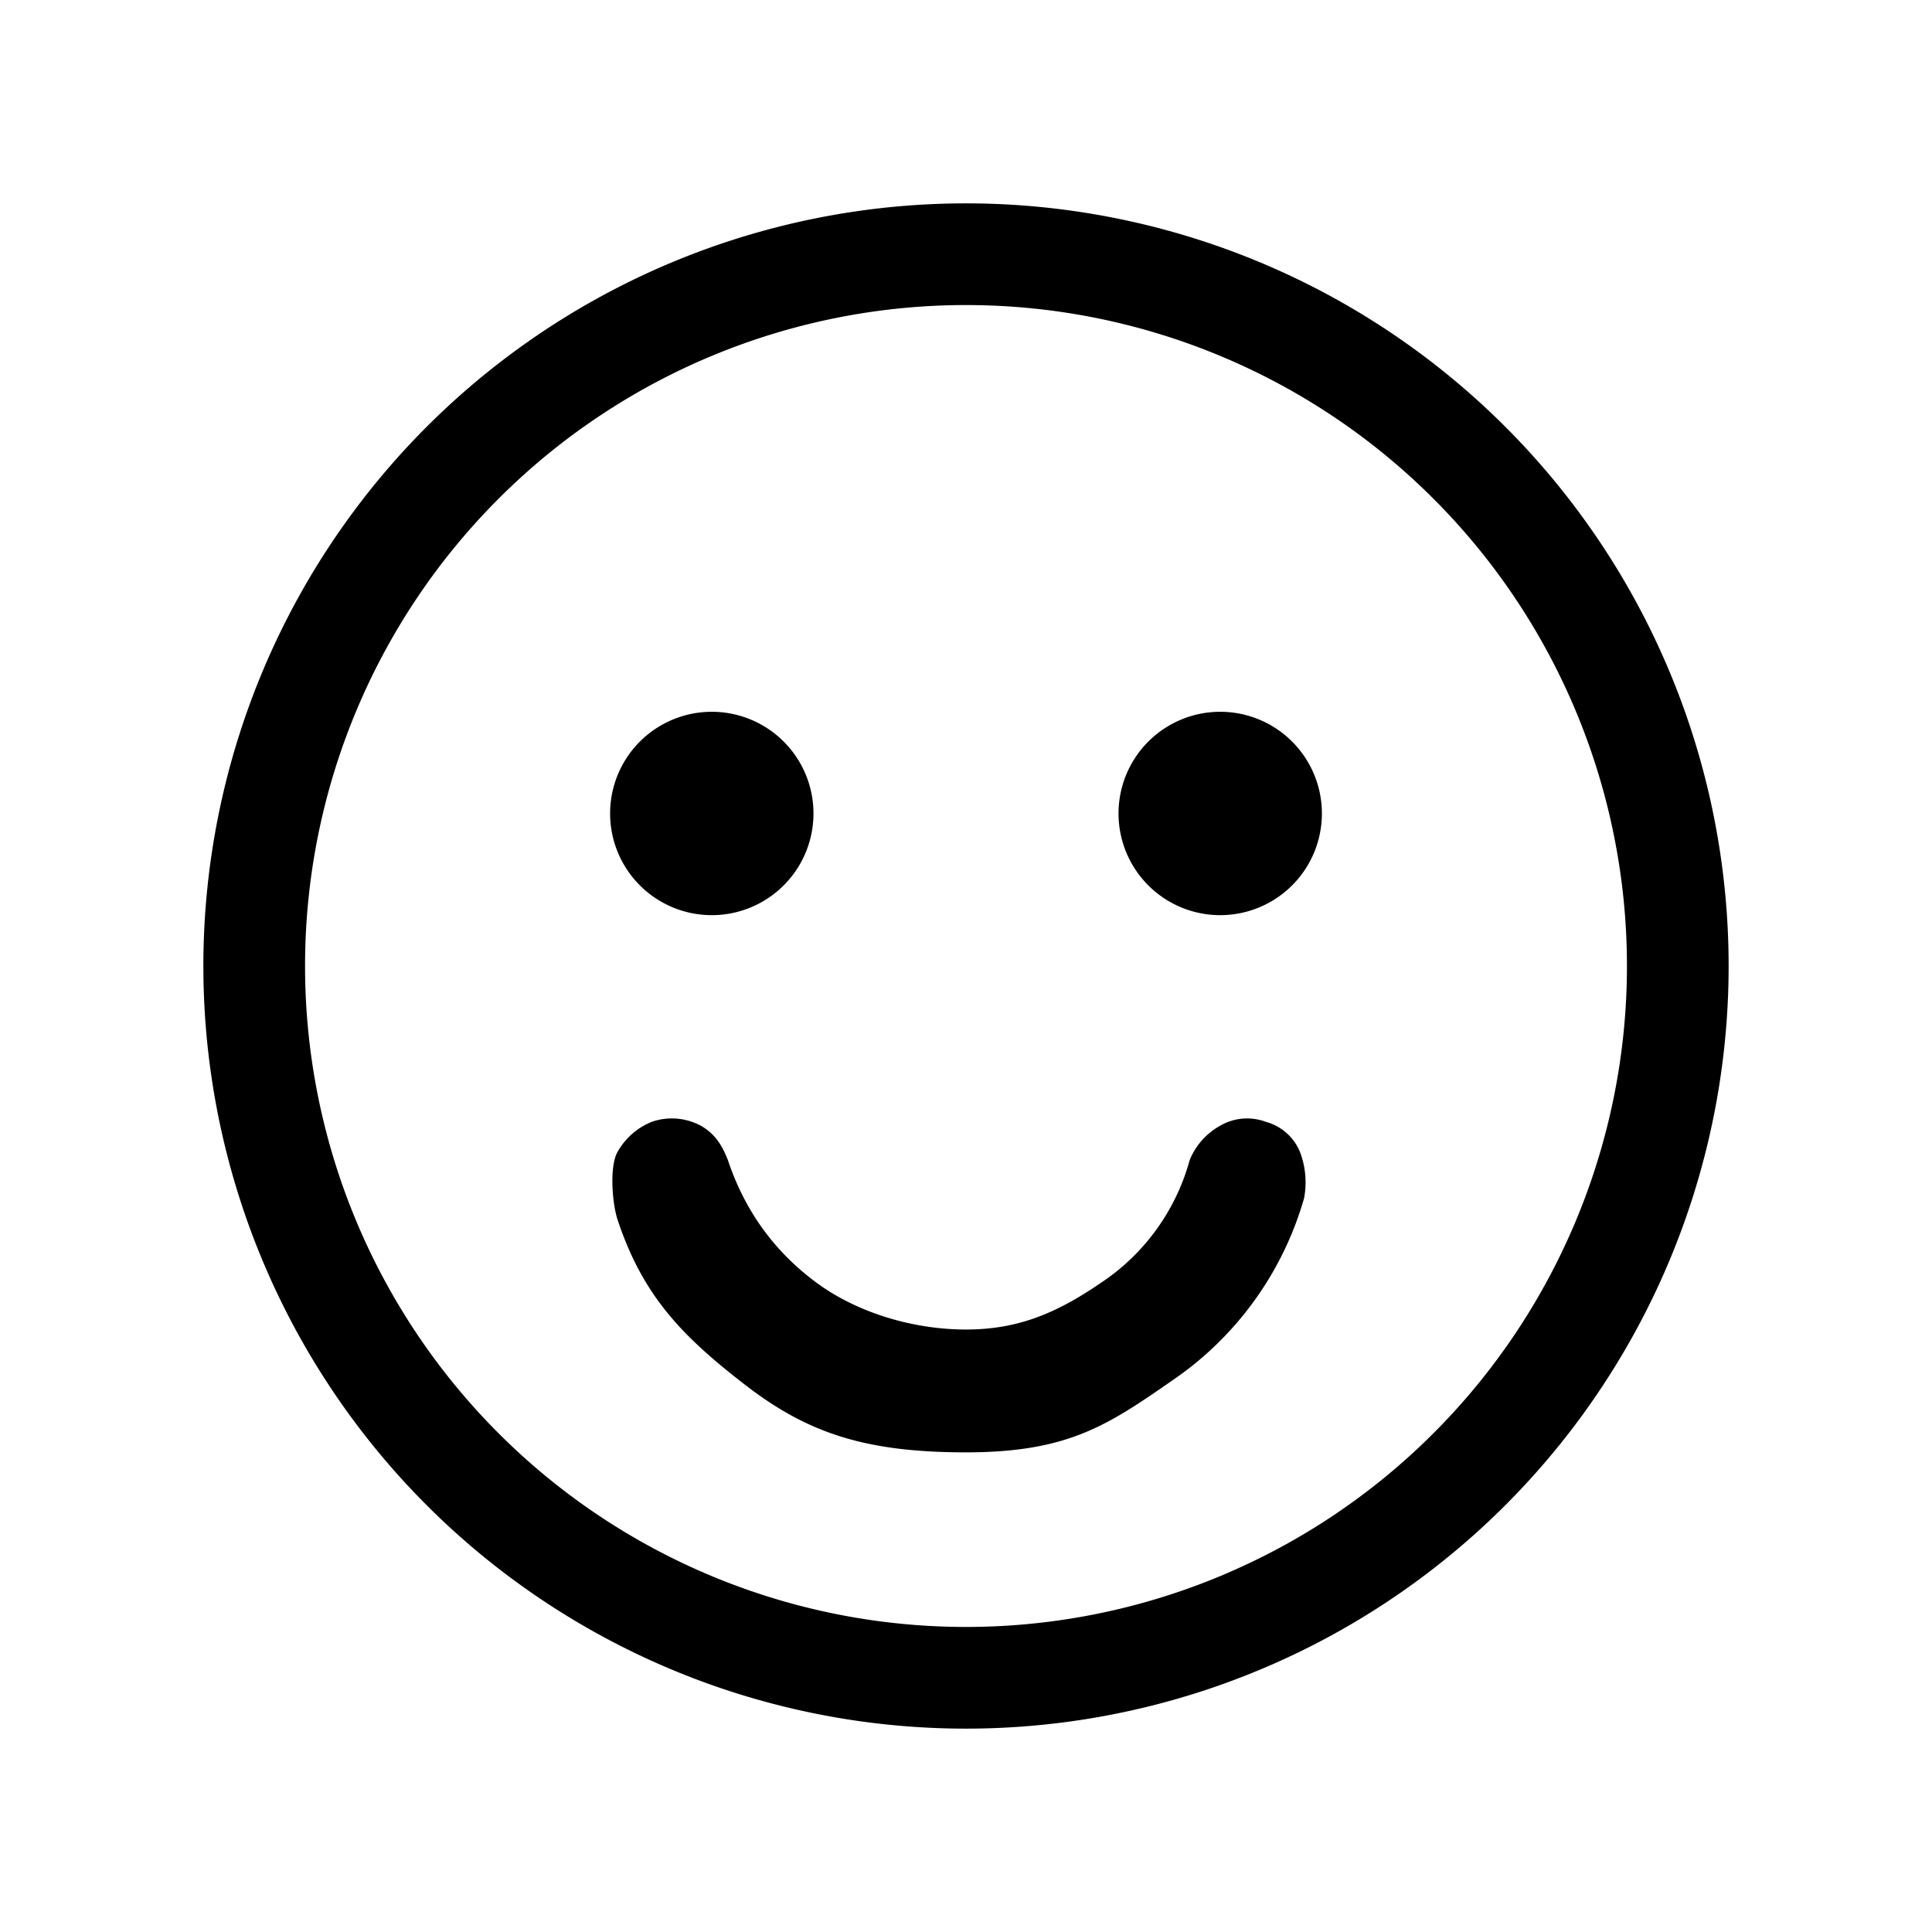 <svg viewBox="-2 -2 19 19" fill="currentColor">
  <path
    d="M7.5 15a7.5 7.5 0 1 1 0-15 7.5 7.5 0 0 1 0 15zm0-1a6.5 6.5 0 1 0 0-13 6.5 6.5 0 0 0 0 13zM5 7a1 1 0 1 1 0-2 1 1 0 0 1 0 2zm4.53 4.575c-.639.444-1.03.708-2.03.708-1 0-1.564-.194-2.175-.666-.611-.473-1-.867-1.25-1.617-.056-.167-.083-.536 0-.675a.677.677 0 0 1 .333-.292.603.603 0 0 1 .492.042c.139.083.203.194.258.333.167.5.459.903.875 1.209.417.305.967.458 1.467.458.5 0 .88-.153 1.325-.458A2.12 2.12 0 0 0 9.7 9.408a.677.677 0 0 1 .292-.333.527.527 0 0 1 .458-.042.506.506 0 0 1 .333.292.84.84 0 0 1 .042.458 3.25 3.25 0 0 1-1.295 1.792zM10 7a1 1 0 1 1 0-2 1 1 0 0 1 0 2z"
    id="path-1"
  />
</svg>